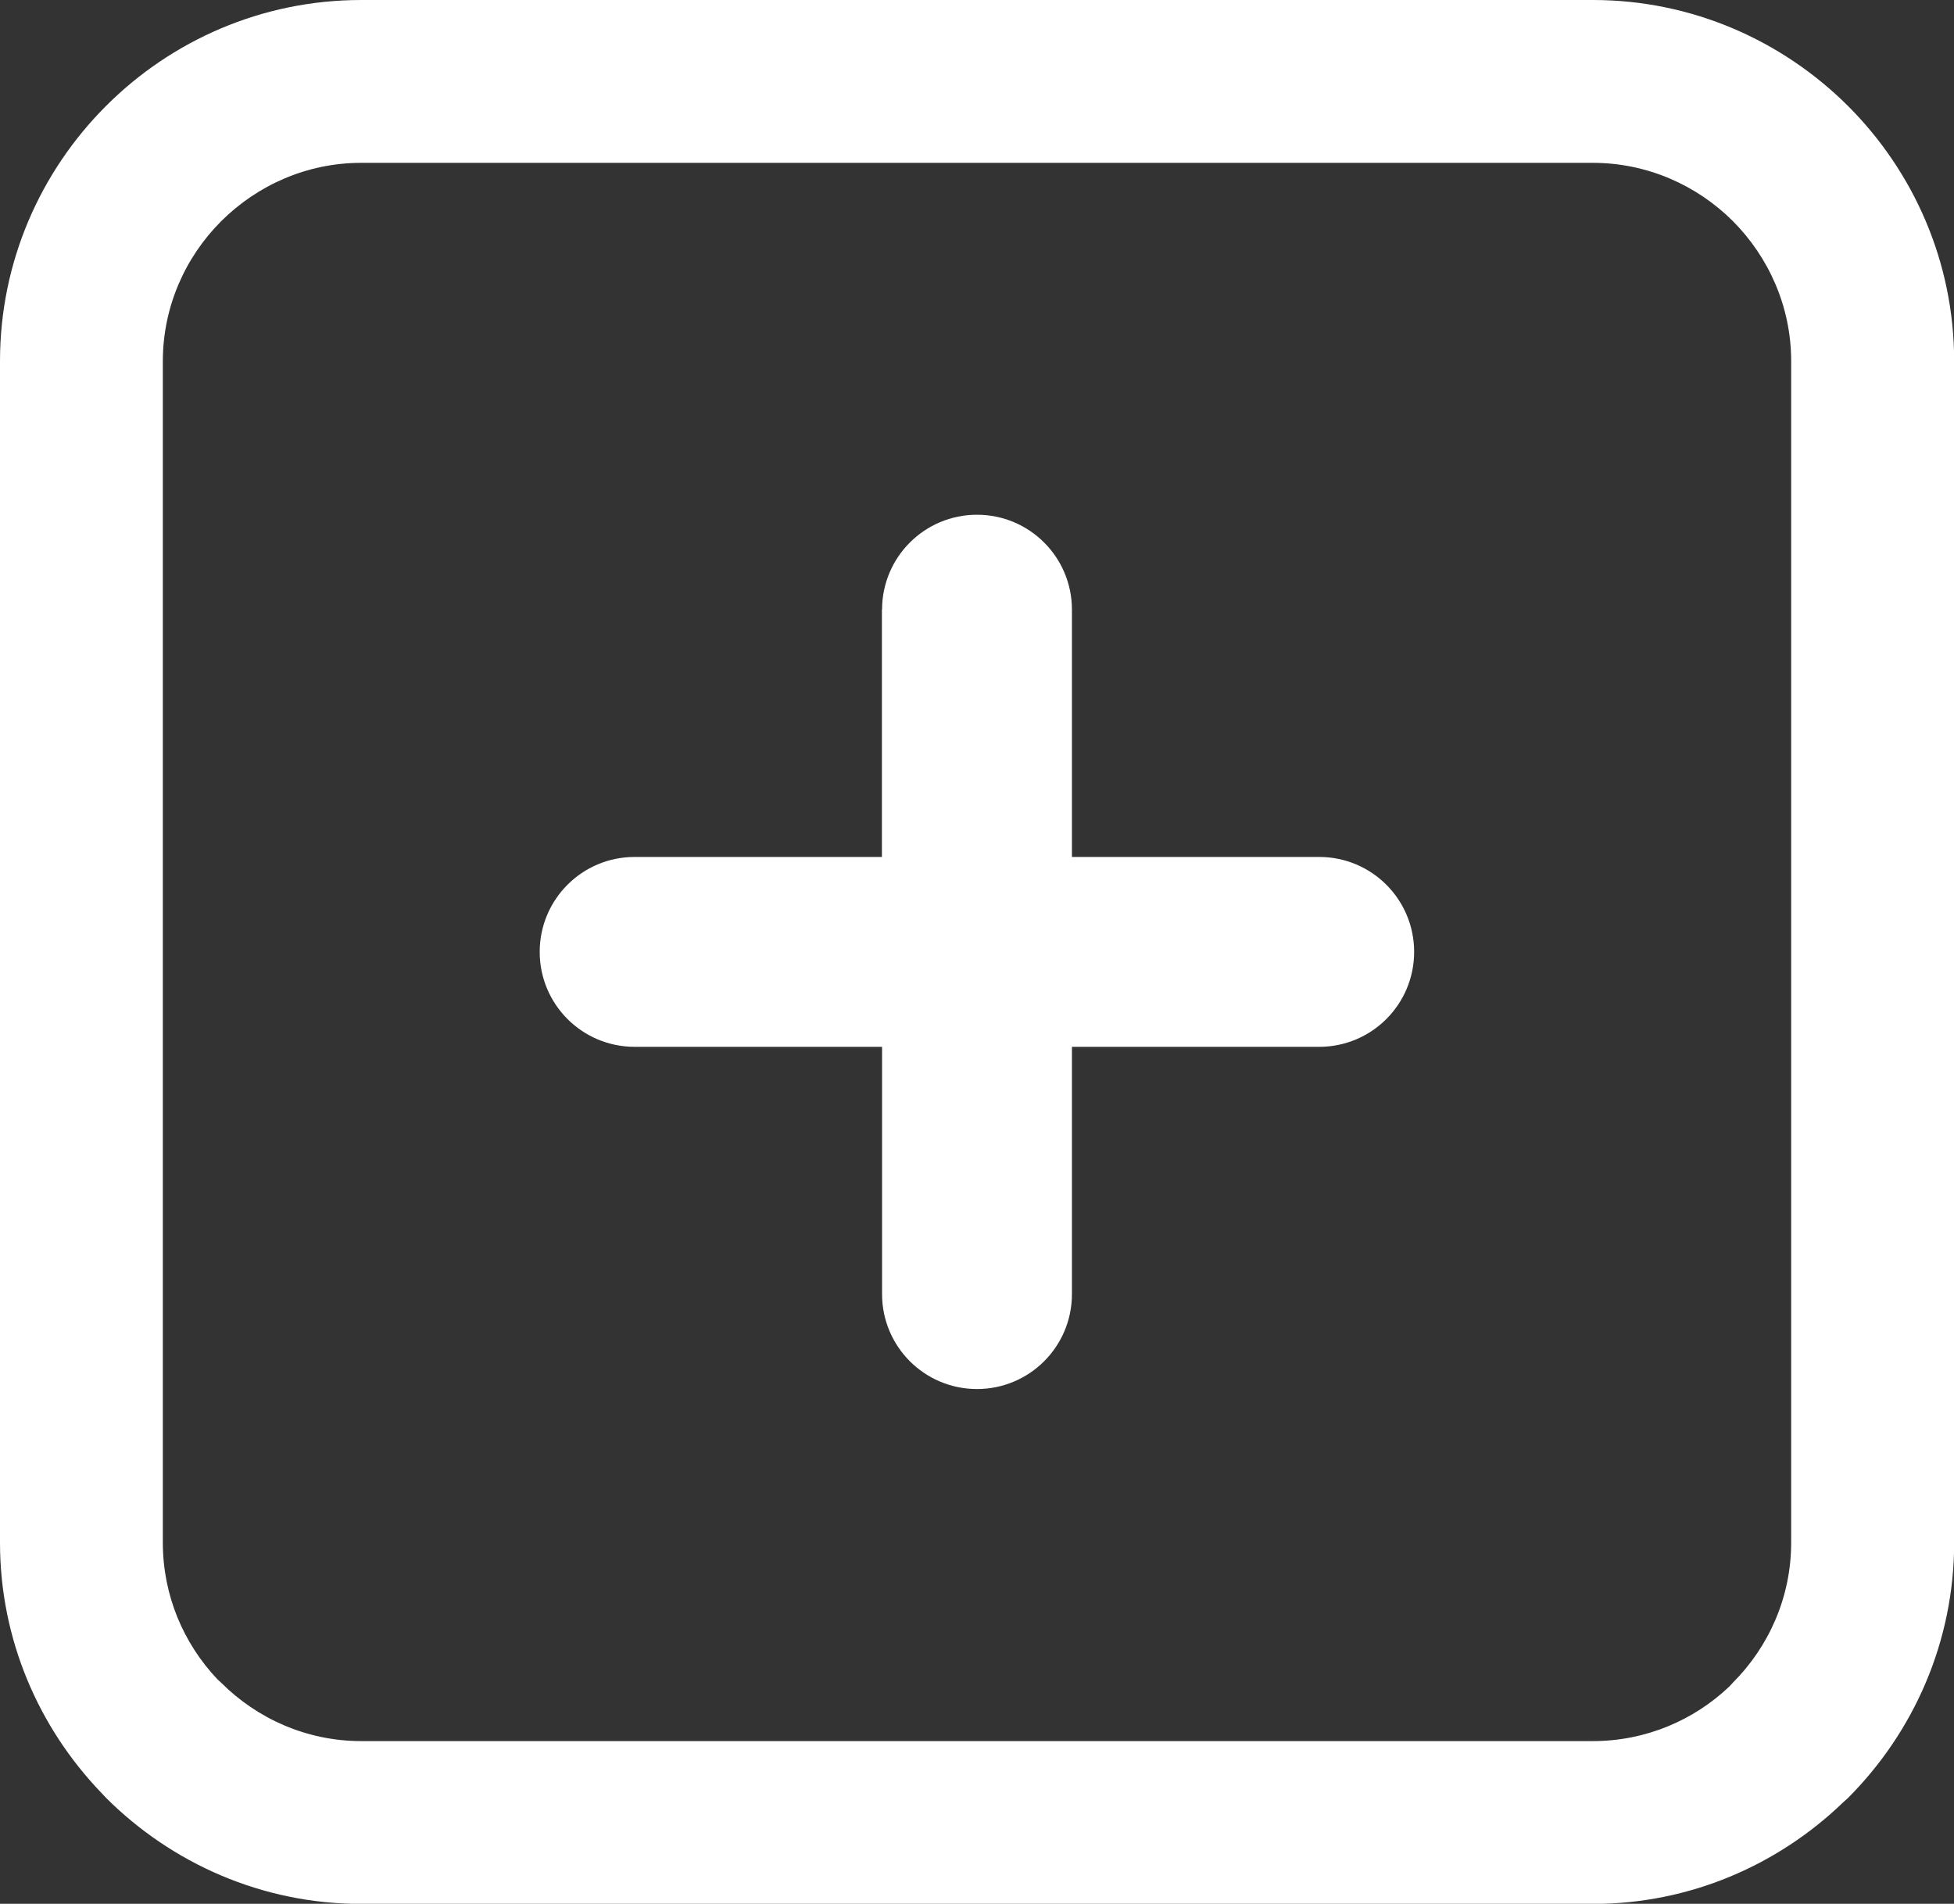 <?xml version="1.0" encoding="utf-8"?><svg version="1.1" id="Layer_1" xmlns="http://www.w3.org/2000/svg" xmlns:xlink="http://www.w3.org/1999/xlink" x="0px" y="0px" fill="#FFFFFF" viewBox="0 0 122.88 119.72" style="enable-background:new 0 0 122.88 119.72" xml:space="preserve"><rect x="0" y="0" width="122.88" height="119.72" fill="#333333" stroke="none"/><g><path d="M22.72,0h77.45c6.25,0,11.93,2.56,16.05,6.67c4.11,4.11,6.67,9.79,6.67,16.05v74.29c0,6.25-2.56,11.93-6.67,16.05 l-0.32,0.29c-4.09,3.94-9.64,6.38-15.73,6.38H22.72c-6.25,0-11.93-2.56-16.05-6.67l-0.3-0.32C2.43,108.64,0,103.09,0,97.01V22.71 c0-6.25,2.55-11.93,6.67-16.05C10.78,2.55,16.46,0,22.72,0L22.72,0z M55.47,38.34c0-3.3,2.67-5.97,5.97-5.97 c3.3,0,5.97,2.67,5.97,5.97v15.55h15.55c3.3,0,5.97,2.67,5.97,5.97c0,3.3-2.67,5.97-5.97,5.97H67.41v15.55 c0,3.3-2.67,5.97-5.97,5.97c-3.3,0-5.97-2.67-5.97-5.97V65.83H39.91c-3.3,0-5.97-2.67-5.97-5.97c0-3.3,2.67-5.97,5.97-5.97h15.55 V38.34L55.47,38.34z M100.16,10.24H22.72c-3.43,0-6.54,1.41-8.81,3.67c-2.26,2.26-3.67,5.38-3.67,8.81v74.29 c0,3.33,1.31,6.35,3.43,8.59l0.24,0.22c2.26,2.26,5.38,3.67,8.81,3.67h77.45c3.32,0,6.35-1.31,8.59-3.44l0.21-0.23 c2.26-2.26,3.67-5.38,3.67-8.81V22.71c0-3.42-1.41-6.54-3.67-8.81C106.71,11.65,103.59,10.24,100.16,10.24L100.16,10.24z"/></g></svg>